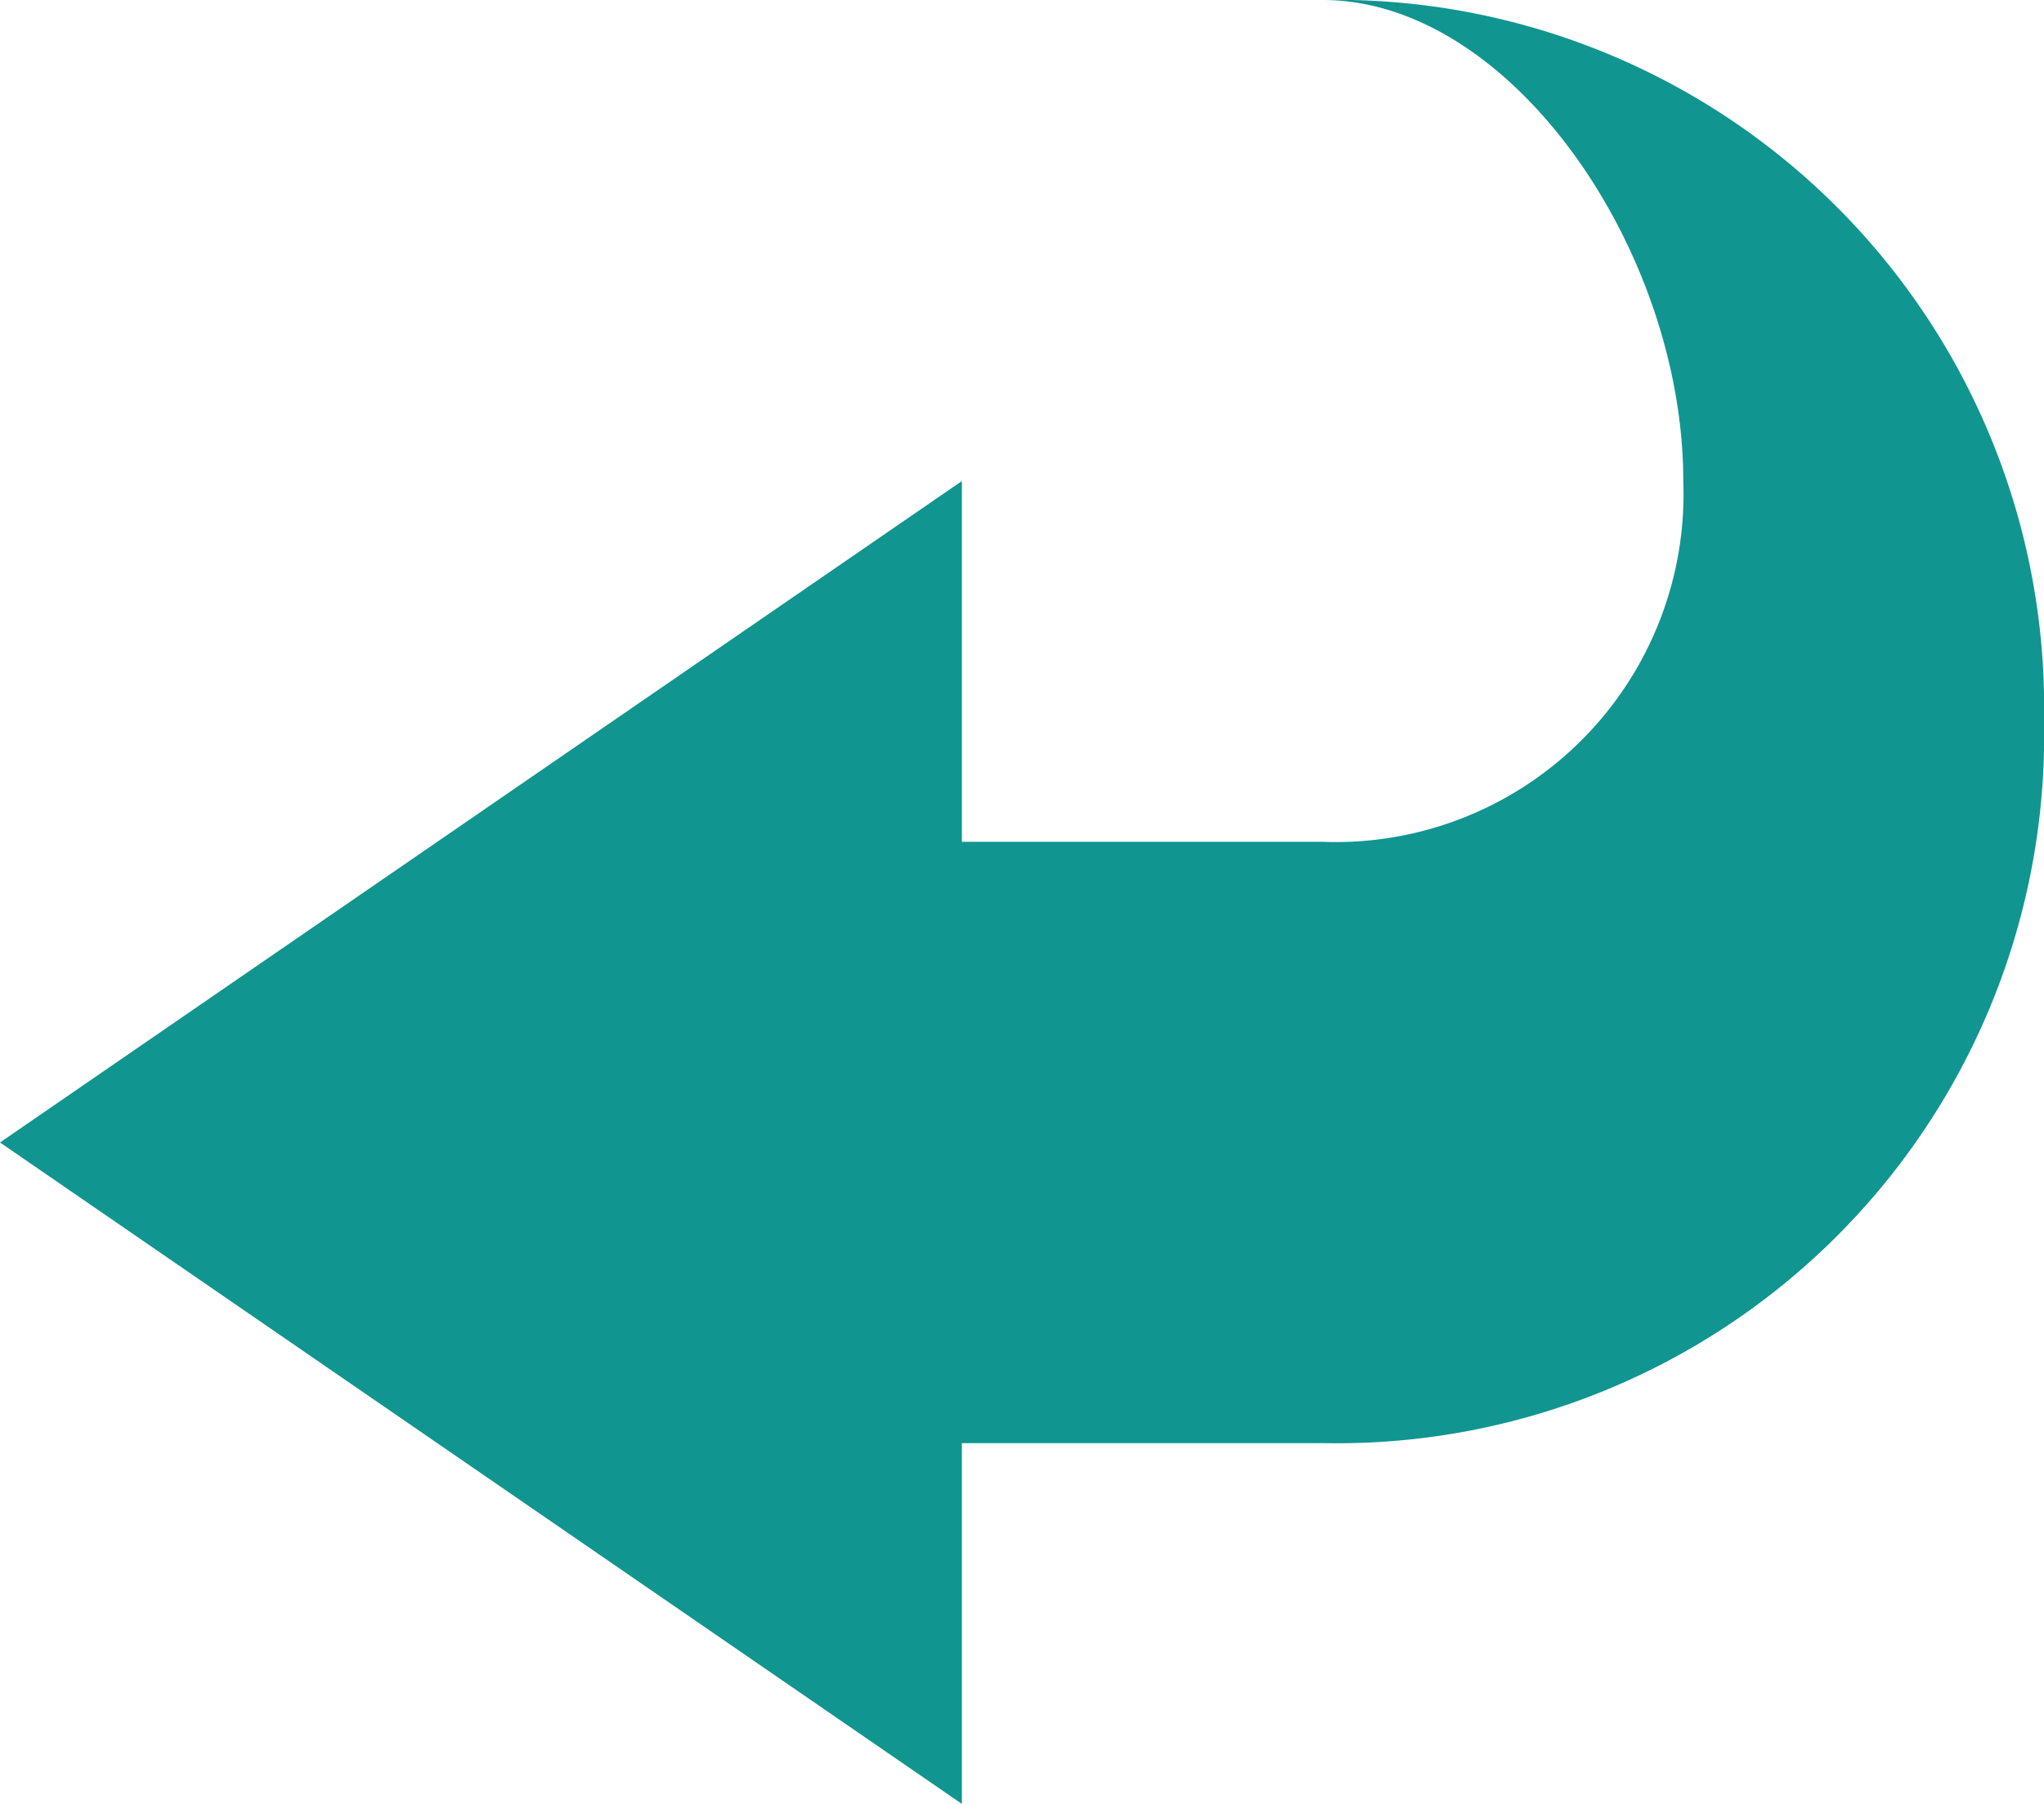 <svg id="icon_msg_btn_re" xmlns="http://www.w3.org/2000/svg" width="17" height="15" viewBox="0 0 17 15">
  <path id="パス_157" data-name="パス 157" d="M30.375,12h4a5.883,5.883,0,0,0,6-6,5.883,5.883,0,0,0-6-6h0c1.574,0,3,2.089,3,4a2.894,2.894,0,0,1-3,3h-4" transform="translate(-23.375)" fill="#119590"/>
  <path id="パス_158" data-name="パス 158" d="M0,24.99l8,5.5v-11Z" transform="translate(0 -15.49)" fill="#119590"/>
</svg>
